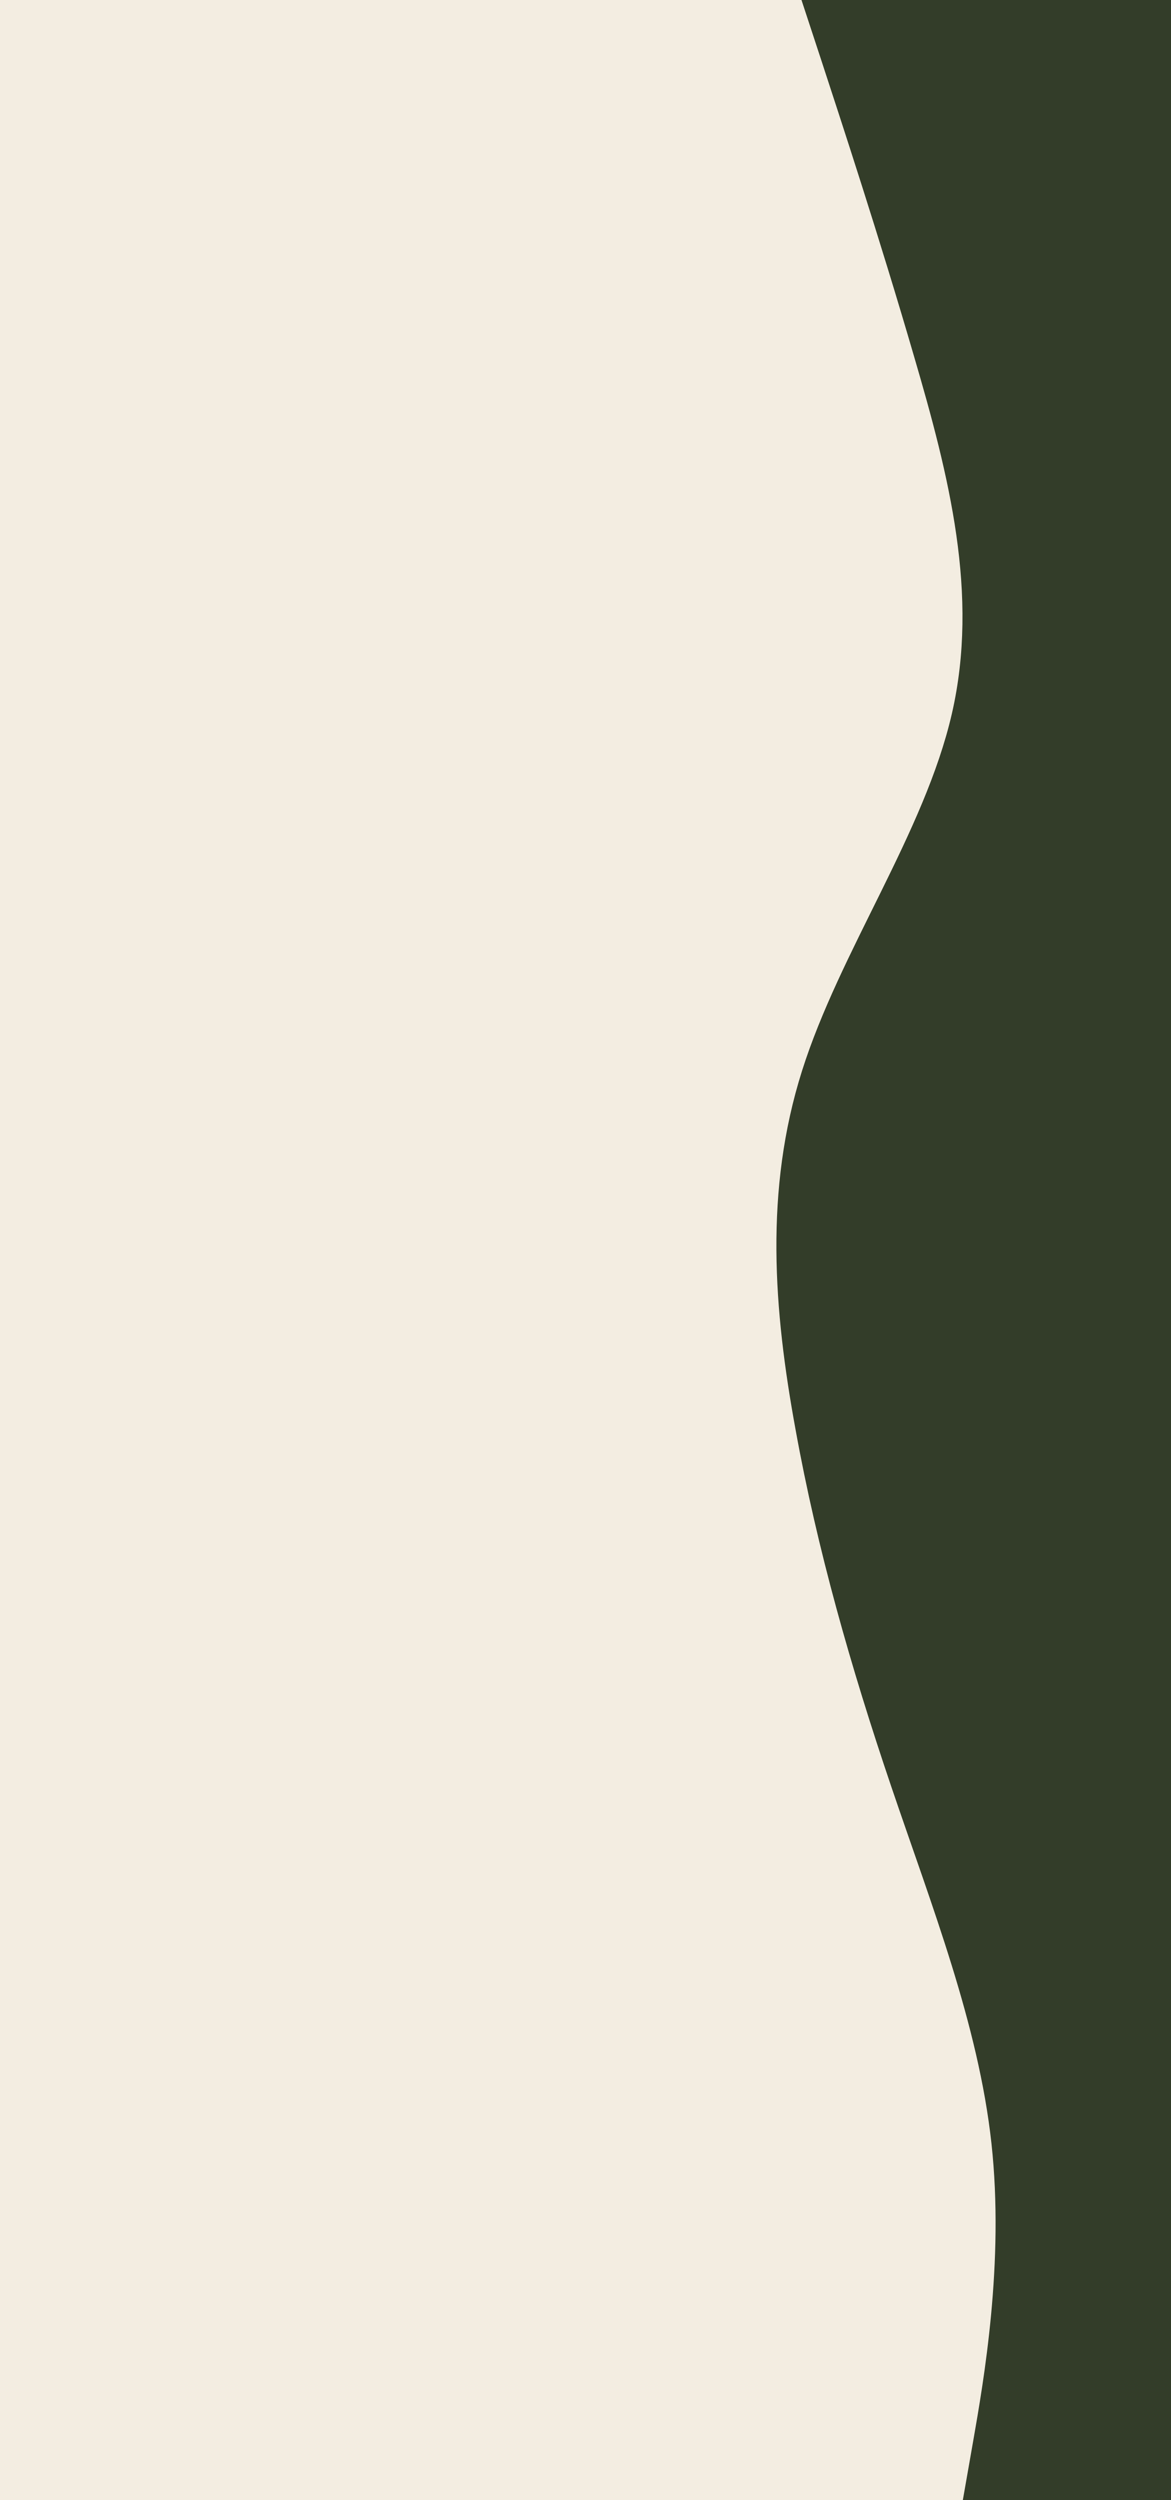 <svg id="visual" viewBox="0 0 450 960" width="450" height="960" xmlns="http://www.w3.org/2000/svg" xmlns:xlink="http://www.w3.org/1999/xlink" version="1.1"><rect x="0" y="0" width="450" height="960" fill="#F3EDE1"></rect><path d="M370 960L374 937.2C378 914.3 386 868.7 381 823C376 777.3 358 731.7 342.5 686C327 640.3 314 594.7 305.7 548.8C297.3 503 293.7 457 308.2 411.2C322.7 365.3 355.3 319.7 365.8 274C376.3 228.3 364.7 182.7 351.3 137C338 91.3 323 45.7 315.5 22.8L308 0L450 0L450 22.8C450 45.7 450 91.3 450 137C450 182.7 450 228.3 450 274C450 319.7 450 365.3 450 411.2C450 457 450 503 450 548.8C450 594.7 450 640.3 450 686C450 731.7 450 777.3 450 823C450 868.7 450 914.3 450 937.2L450 960Z" fill="#333d29" stroke-linecap="round" stroke-linejoin="miter"></path></svg>